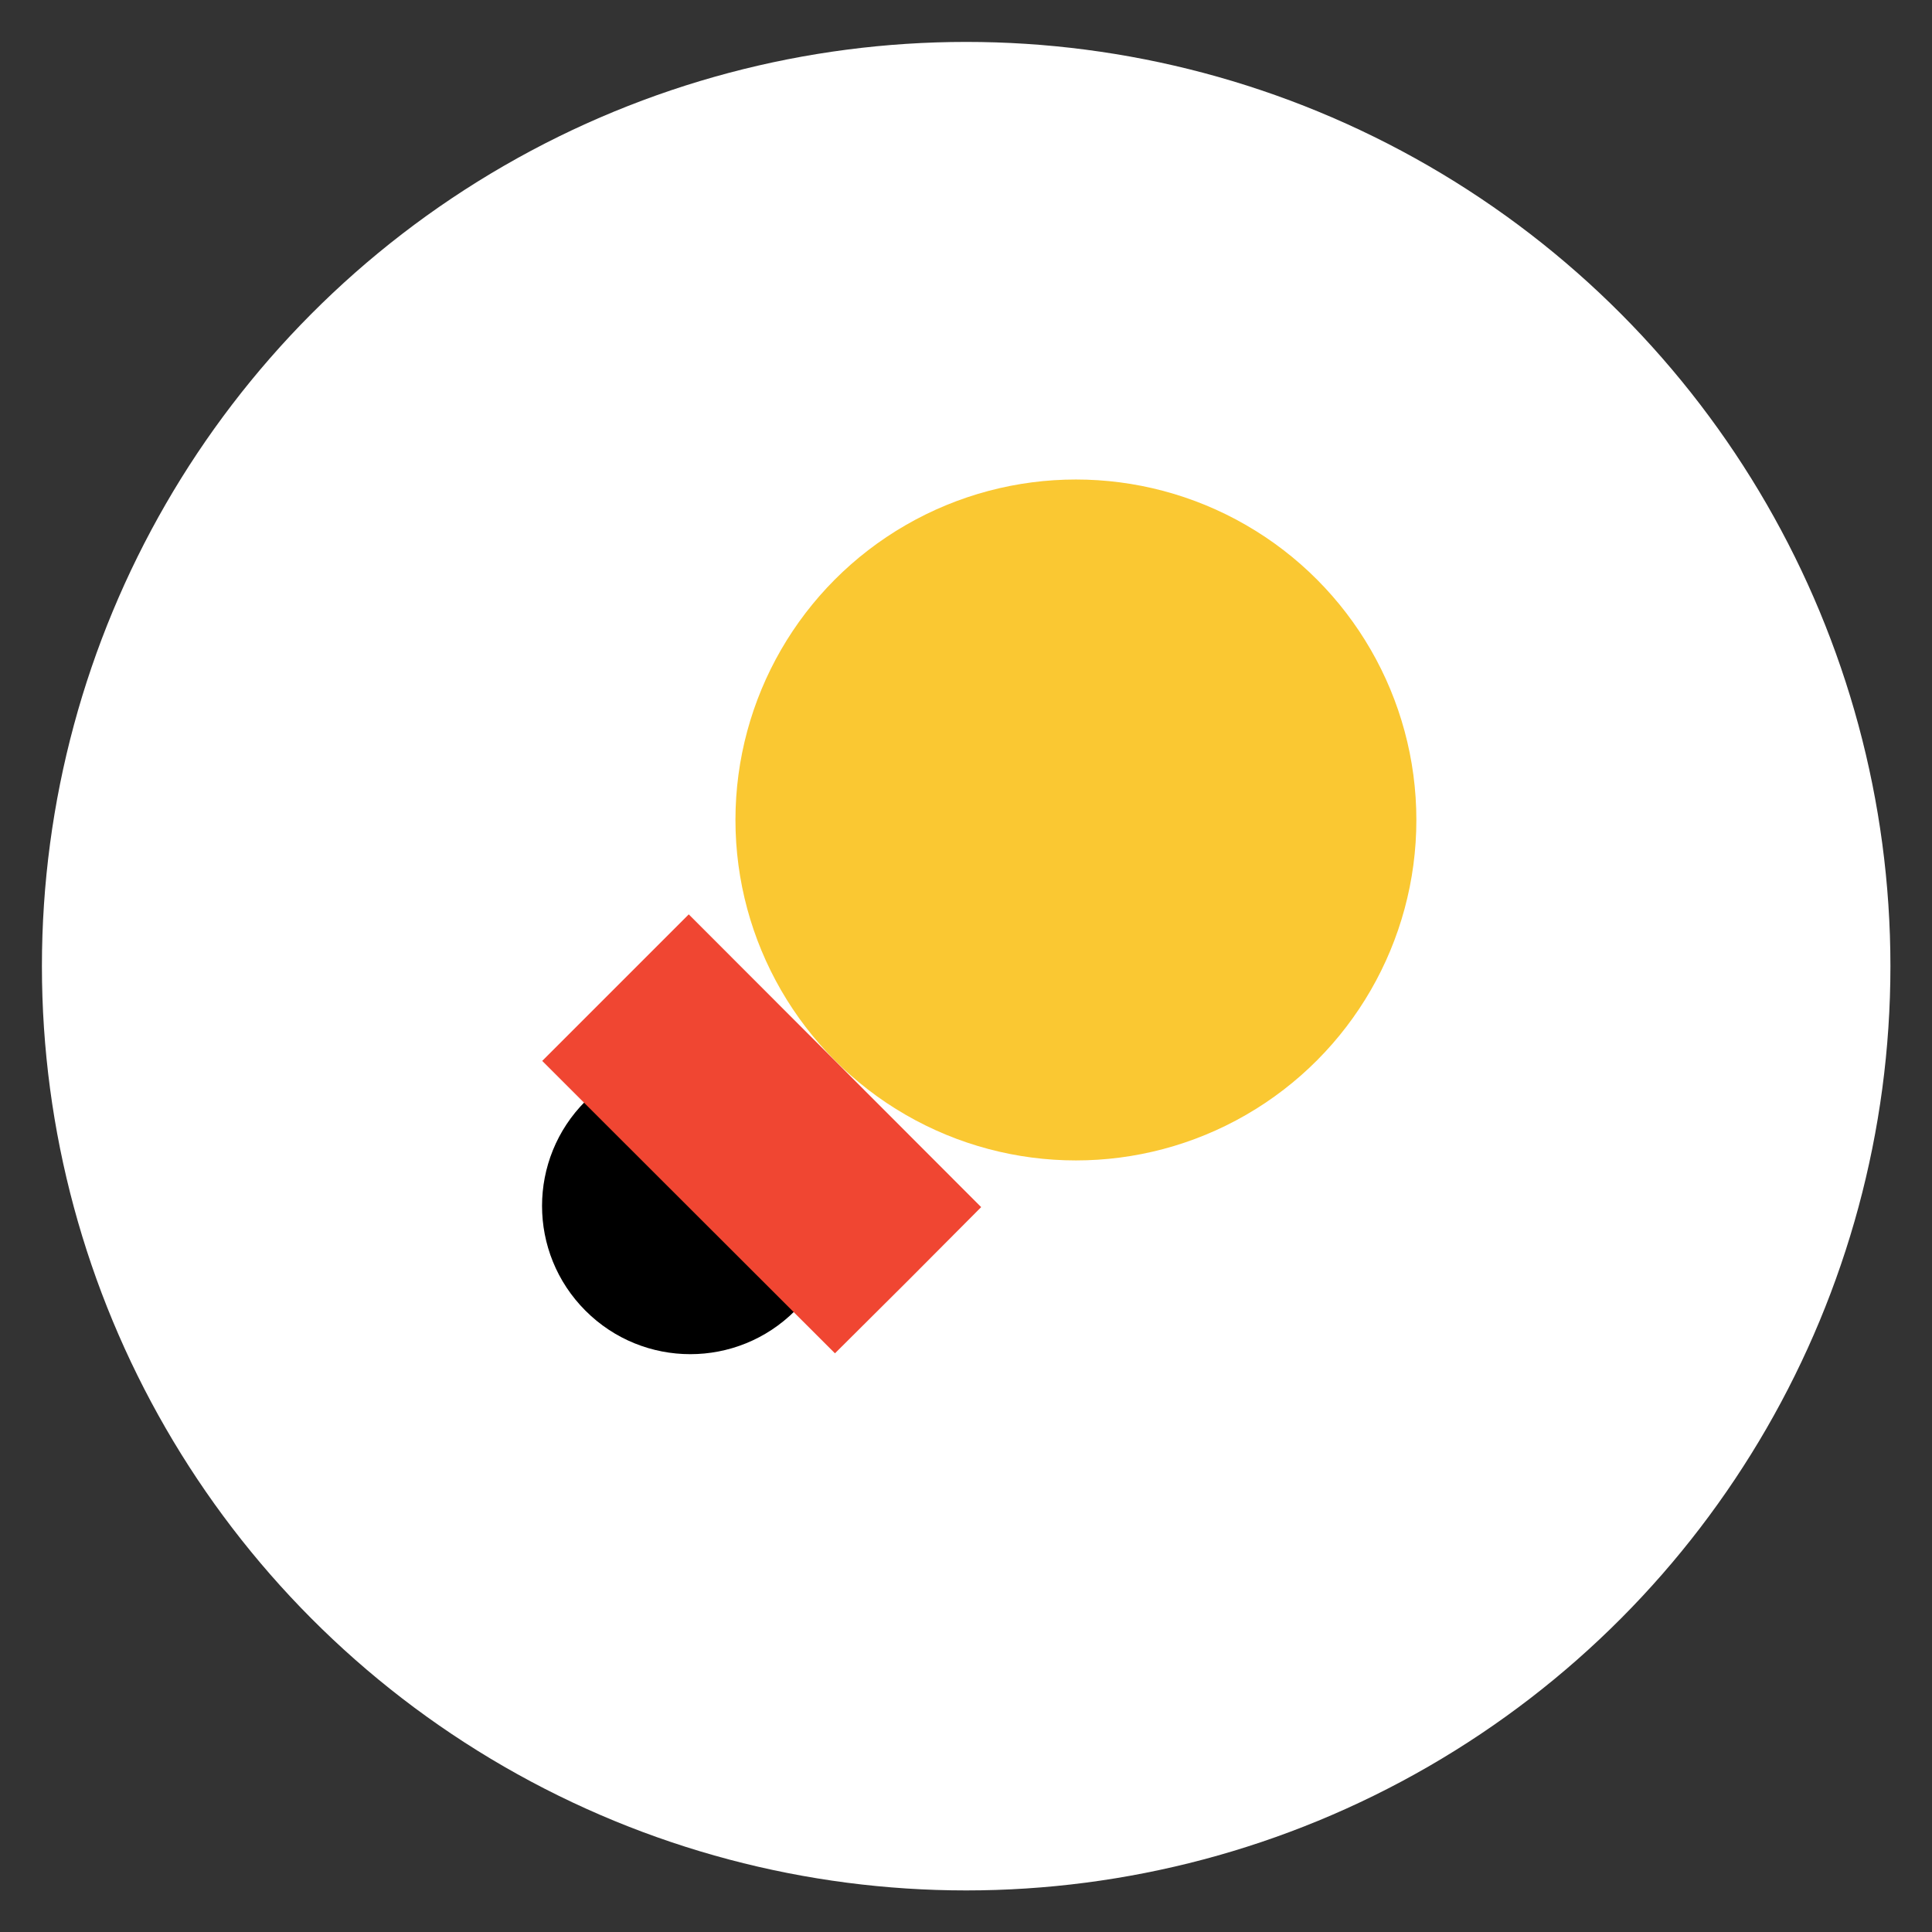 <?xml version="1.0" encoding="utf-8"?>
<!-- Generator: Adobe Illustrator 23.0.1, SVG Export Plug-In . SVG Version: 6.00 Build 0)  -->
<svg version="1.1" id="Layer_1" xmlns="http://www.w3.org/2000/svg" xmlns:xlink="http://www.w3.org/1999/xlink" x="0px" y="0px"
	 viewBox="0 0 56.69 56.69" style="enable-background:new 0 0 56.69 56.69;" xml:space="preserve">
<rect x="0" y="0" width="56.69" height="56.69" fill="#333333" stroke="none"/>
<style type="text/css">
	.st0{fill-rule:evenodd;clip-rule:evenodd;}
	.st1{fill:#1E32FA;}
	.st2{fill:#FAC832;}
	.st3{fill:#F04632;}
	.st4{fill:#FFFFFF;}
	.st5{fill:#1F33FA;}
	.st6{fill-rule:evenodd;clip-rule:evenodd;fill:#E6E6E6;}
	.st7{fill-rule:evenodd;clip-rule:evenodd;fill:#1E32FA;}
	.st8{fill:#E6E6E6;}
	.st9{fill:none;stroke:#FFFFFF;stroke-width:2;stroke-miterlimit:10;}
	.st10{fill:#D7D7D7;}
	.st11{fill:none;}
</style>
<circle class="st4" cx="28.35" cy="28.35" r="27.12"/>
<g>
	<path d="M20.25,35.38l-3.07-3.07c-1.7,1.7-1.7,4.45,0,6.15c1.7,1.7,4.45,1.7,6.15,0L20.25,35.38z"/>
	<circle class="st2" cx="31.57" cy="24.06" r="9.99"/>
	<polygon class="st3" points="26.65,37.57 26.65,37.57 28.79,35.42 20.21,26.83 18.06,28.98 18.06,28.98 15.91,31.13 24.5,39.71 	
		"/>
</g>
</svg>
